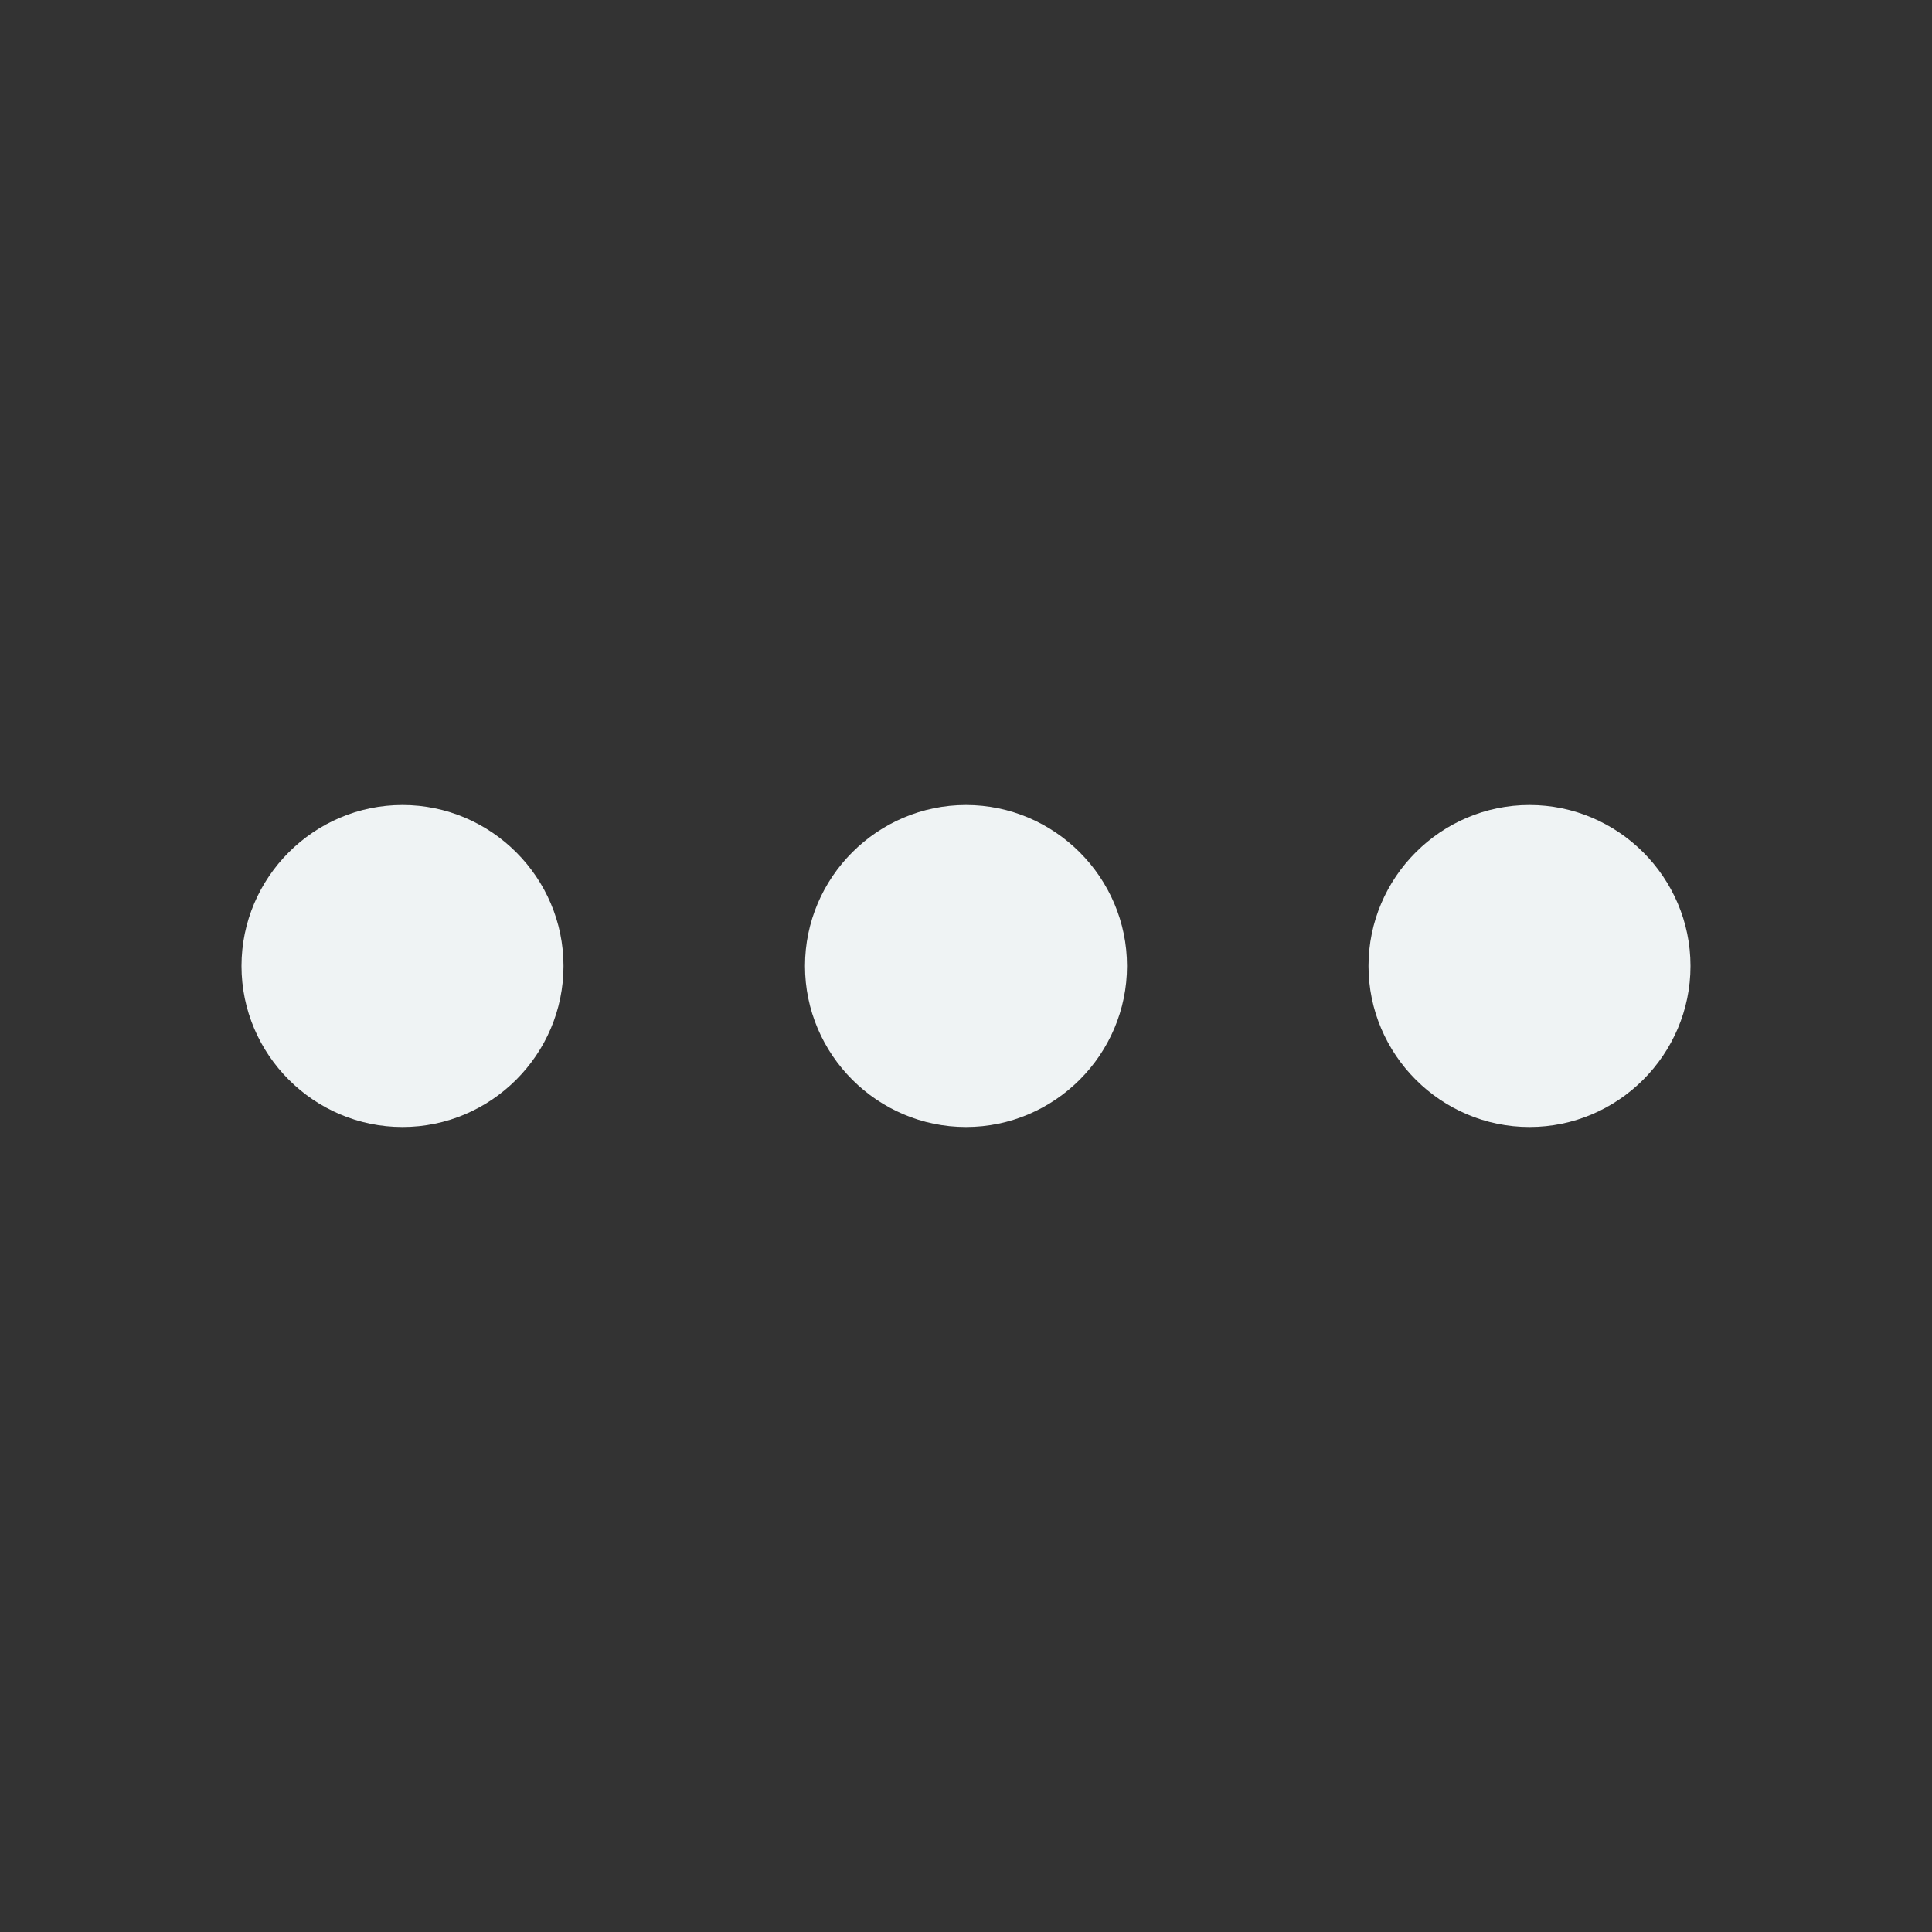 <svg width="24" height="24" viewBox="0 0 24 24" fill="none" xmlns="http://www.w3.org/2000/svg">
<rect x="0" y="0" width="24" height="24" fill="#333333" stroke="none"/>
<path d="M3 12C3 10.9 3.9 10 5 10C6.1 10 7 10.9 7 12C7 13.1 6.1 14 5 14C3.9 14 3 13.1 3 12ZM12 14C13.1 14 14 13.1 14 12C14 10.9 13.1 10 12 10C10.9 10 10 10.9 10 12C10 13.1 10.9 14 12 14ZM19 14C20.1 14 21 13.1 21 12C21 10.9 20.1 10 19 10C17.9 10 17 10.9 17 12C17 13.1 17.9 14 19 14Z" fill="#EFF3F4"/>
</svg>
